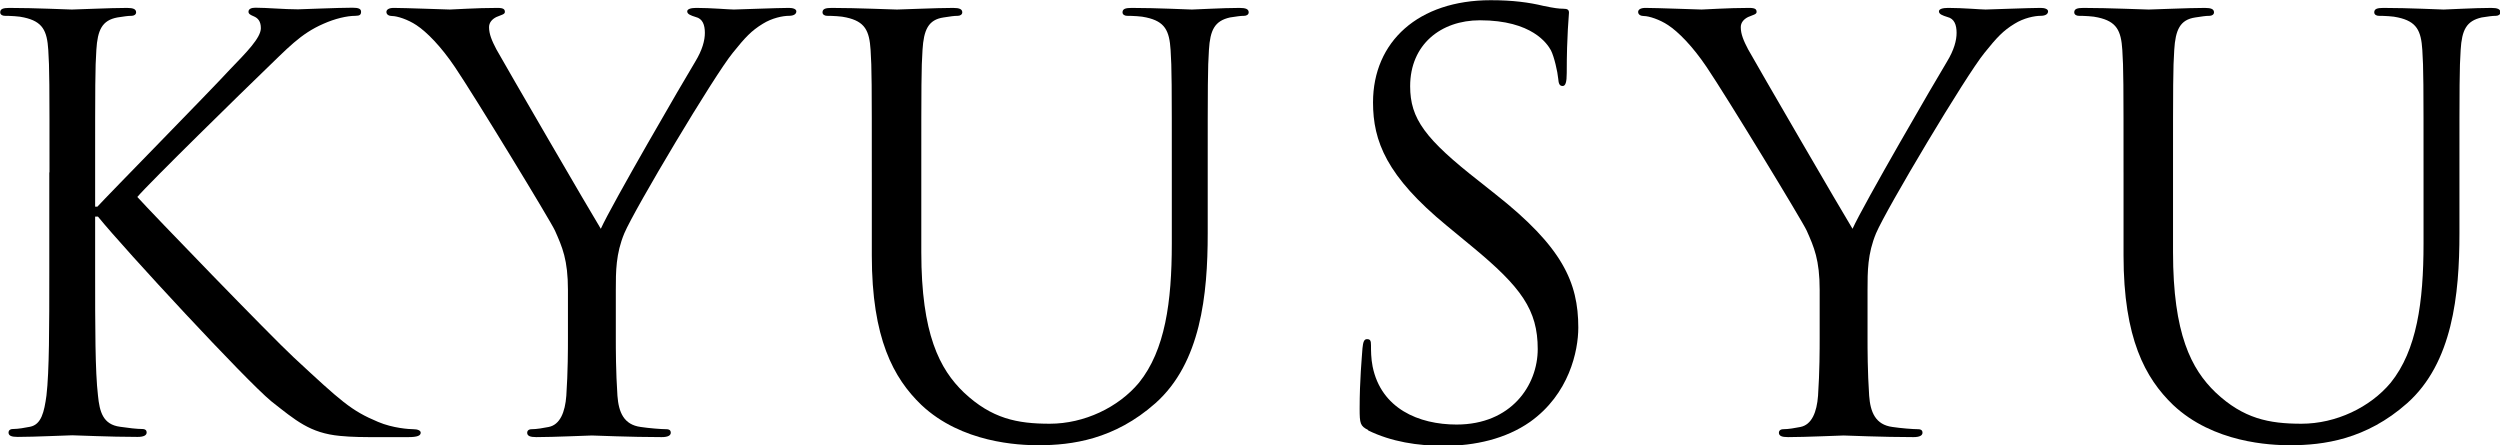 <?xml version="1.0" encoding="UTF-8"?><svg id="_レイヤー_2" xmlns="http://www.w3.org/2000/svg" width="123.25" height="21.95" viewBox="0 0 123.25 21.95"><g id="_レイヤー_1-2"><g><path d="M2.44,8.51c0-4.37,0-5.15-.06-6.05-.06-.95-.28-1.4-1.2-1.6-.22-.06-.7-.08-.95-.08-.11,0-.22-.06-.22-.17,0-.17,.14-.22,.45-.22,1.26,0,2.91,.08,3.08,.08,.25,0,1.88-.08,2.72-.08,.31,0,.45,.06,.45,.22,0,.11-.11,.17-.22,.17-.2,0-.36,.03-.7,.08-.76,.14-.98,.62-1.04,1.6-.06,.9-.06,1.68-.06,6.05v1.68h.11c.48-.53,5.54-5.68,6.55-6.78,.78-.81,1.51-1.54,1.51-2.02,0-.34-.14-.5-.36-.59-.14-.06-.25-.11-.25-.22,0-.14,.14-.2,.34-.2,.56,0,1.43,.08,2.1,.08,.14,0,1.99-.08,2.69-.08,.31,0,.42,.06,.42,.2s-.06,.2-.28,.2c-.42,0-1.01,.14-1.57,.39-1.15,.5-1.76,1.2-3.02,2.41-.7,.67-5.57,5.43-6.16,6.13,.73,.81,6.55,6.83,7.7,7.9,2.35,2.18,2.83,2.63,4.17,3.19,.73,.31,1.54,.36,1.74,.36s.36,.06,.36,.17c0,.14-.14,.22-.62,.22h-1.43c-.78,0-1.32,0-1.93-.06-1.48-.14-2.18-.76-3.39-1.71-1.26-1.04-7.2-7.45-8.54-9.1h-.14v2.74c0,2.69,0,4.9,.14,6.08,.08,.81,.25,1.43,1.09,1.54,.39,.06,.84,.11,1.09,.11,.17,0,.22,.08,.22,.17,0,.14-.14,.22-.45,.22-1.37,0-3-.08-3.22-.08s-1.85,.08-2.69,.08c-.31,0-.45-.06-.45-.22,0-.08,.06-.17,.22-.17,.25,0,.59-.06,.84-.11,.56-.11,.7-.73,.81-1.54,.14-1.18,.14-3.39,.14-6.08v-4.93Z"/><path d="M28,14.31c0-1.51-.28-2.13-.64-2.94-.2-.45-3.95-6.61-4.93-8.06-.7-1.04-1.4-1.74-1.9-2.07-.42-.28-.95-.45-1.2-.45-.14,0-.28-.06-.28-.2,0-.11,.11-.2,.36-.2,.53,0,2.63,.08,2.77,.08,.2,0,1.26-.08,2.35-.08,.31,0,.36,.08,.36,.2s-.17,.14-.42,.25c-.22,.11-.36,.28-.36,.5,0,.34,.14,.67,.36,1.09,.45,.81,4.65,8.04,5.15,8.85,.53-1.18,4.09-7.31,4.65-8.23,.36-.59,.48-1.06,.48-1.43,0-.39-.11-.7-.45-.78-.25-.08-.42-.14-.42-.28,0-.11,.17-.17,.45-.17,.73,0,1.62,.08,1.85,.08,.17,0,2.18-.08,2.72-.08,.2,0,.36,.06,.36,.17,0,.14-.14,.22-.36,.22-.31,0-.84,.11-1.29,.39-.56,.34-.87,.67-1.48,1.43-.92,1.12-4.84,7.7-5.35,8.9-.42,1.01-.42,1.88-.42,2.8v2.41c0,.45,0,1.62,.08,2.8,.06,.81,.31,1.43,1.15,1.54,.39,.06,1.01,.11,1.26,.11,.17,0,.22,.08,.22,.17,0,.14-.14,.22-.45,.22-1.54,0-3.3-.08-3.44-.08s-1.9,.08-2.74,.08c-.31,0-.45-.06-.45-.22,0-.08,.06-.17,.22-.17,.25,0,.59-.06,.84-.11,.56-.11,.81-.73,.87-1.54,.08-1.18,.08-2.35,.08-2.8v-2.41Z"/><path d="M42.98,8.51c0-4.37,0-5.15-.06-6.05-.06-.95-.28-1.4-1.2-1.6-.22-.06-.7-.08-.95-.08-.11,0-.22-.06-.22-.17,0-.17,.14-.22,.45-.22,1.26,0,2.97,.08,3.22,.08s1.93-.08,2.77-.08c.31,0,.45,.06,.45,.22,0,.11-.11,.17-.22,.17-.2,0-.36,.03-.7,.08-.76,.11-.98,.62-1.04,1.6-.06,.9-.06,1.68-.06,6.05v3.92c0,4.03,.9,5.77,2.1,6.92,1.37,1.29,2.63,1.54,4.23,1.54,1.71,0,3.39-.81,4.4-2.02,1.29-1.6,1.62-3.98,1.62-6.86v-3.5c0-4.37,0-5.15-.06-6.05-.06-.95-.28-1.4-1.2-1.6-.22-.06-.7-.08-.95-.08-.11,0-.22-.06-.22-.17,0-.17,.14-.22,.45-.22,1.26,0,2.8,.08,2.97,.08,.2,0,1.51-.08,2.35-.08,.31,0,.45,.06,.45,.22,0,.11-.11,.17-.22,.17-.2,0-.36,.03-.7,.08-.76,.17-.98,.62-1.04,1.6-.06,.9-.06,1.68-.06,6.05v3c0,3.02-.34,6.38-2.58,8.37-2.02,1.79-4.12,2.07-5.77,2.07-.95,0-3.78-.11-5.77-1.99-1.37-1.32-2.44-3.28-2.44-7.36v-4.09Z"/><path d="M67.45,21.2c-.39-.2-.42-.31-.42-1.06,0-1.4,.11-2.52,.14-2.97,.03-.31,.08-.45,.22-.45,.17,0,.2,.08,.2,.31,0,.25,0,.64,.08,1.04,.42,2.07,2.27,2.86,4.14,2.86,2.69,0,4-1.93,4-3.72,0-1.93-.81-3.05-3.22-5.04l-1.26-1.04c-2.97-2.44-3.64-4.17-3.64-6.08,0-3,2.24-5.04,5.8-5.04,1.09,0,1.9,.11,2.6,.28,.53,.11,.76,.14,.98,.14s.28,.06,.28,.2-.11,1.06-.11,2.97c0,.45-.06,.64-.2,.64-.17,0-.2-.14-.22-.36-.03-.34-.2-1.09-.36-1.4-.17-.31-.92-1.48-3.5-1.48-1.93,0-3.44,1.2-3.44,3.25,0,1.6,.73,2.6,3.42,4.7l.78,.62c3.3,2.6,4.09,4.34,4.09,6.58,0,1.15-.45,3.28-2.38,4.65-1.2,.84-2.72,1.18-4.23,1.18-1.32,0-2.6-.2-3.75-.76Z"/><path d="M89.71,14.31c0-1.51-.28-2.13-.64-2.94-.2-.45-3.95-6.61-4.93-8.06-.7-1.04-1.4-1.74-1.9-2.07-.42-.28-.95-.45-1.2-.45-.14,0-.28-.06-.28-.2,0-.11,.11-.2,.36-.2,.53,0,2.63,.08,2.77,.08,.2,0,1.26-.08,2.35-.08,.31,0,.36,.08,.36,.2s-.17,.14-.42,.25c-.22,.11-.36,.28-.36,.5,0,.34,.14,.67,.36,1.09,.45,.81,4.65,8.04,5.15,8.85,.53-1.18,4.09-7.31,4.65-8.23,.36-.59,.48-1.06,.48-1.43,0-.39-.11-.7-.45-.78-.25-.08-.42-.14-.42-.28,0-.11,.17-.17,.45-.17,.73,0,1.62,.08,1.85,.08,.17,0,2.18-.08,2.72-.08,.2,0,.36,.06,.36,.17,0,.14-.14,.22-.36,.22-.31,0-.84,.11-1.29,.39-.56,.34-.87,.67-1.48,1.43-.92,1.12-4.84,7.7-5.35,8.9-.42,1.01-.42,1.88-.42,2.8v2.41c0,.45,0,1.62,.08,2.8,.06,.81,.31,1.43,1.15,1.54,.39,.06,1.01,.11,1.26,.11,.17,0,.22,.08,.22,.17,0,.14-.14,.22-.45,.22-1.54,0-3.3-.08-3.44-.08s-1.9,.08-2.74,.08c-.31,0-.45-.06-.45-.22,0-.08,.06-.17,.22-.17,.25,0,.59-.06,.84-.11,.56-.11,.81-.73,.87-1.54,.08-1.18,.08-2.35,.08-2.8v-2.41Z"/><path d="M104.69,8.51c0-4.37,0-5.15-.06-6.05-.06-.95-.28-1.4-1.2-1.6-.22-.06-.7-.08-.95-.08-.11,0-.22-.06-.22-.17,0-.17,.14-.22,.45-.22,1.26,0,2.97,.08,3.22,.08s1.93-.08,2.77-.08c.31,0,.45,.06,.45,.22,0,.11-.11,.17-.22,.17-.2,0-.36,.03-.7,.08-.76,.11-.98,.62-1.04,1.6-.06,.9-.06,1.68-.06,6.05v3.92c0,4.03,.9,5.77,2.1,6.92,1.37,1.29,2.63,1.54,4.23,1.54,1.71,0,3.39-.81,4.4-2.02,1.29-1.6,1.62-3.98,1.62-6.86v-3.5c0-4.37,0-5.15-.06-6.05-.06-.95-.28-1.4-1.2-1.6-.22-.06-.7-.08-.95-.08-.11,0-.22-.06-.22-.17,0-.17,.14-.22,.45-.22,1.26,0,2.8,.08,2.97,.08,.2,0,1.51-.08,2.35-.08,.31,0,.45,.06,.45,.22,0,.11-.11,.17-.22,.17-.2,0-.36,.03-.7,.08-.76,.17-.98,.62-1.04,1.6-.06,.9-.06,1.68-.06,6.05v3c0,3.02-.34,6.38-2.58,8.37-2.02,1.79-4.12,2.07-5.77,2.07-.95,0-3.78-.11-5.77-1.99-1.37-1.32-2.44-3.28-2.44-7.36v-4.09Z"/></g></g></svg>